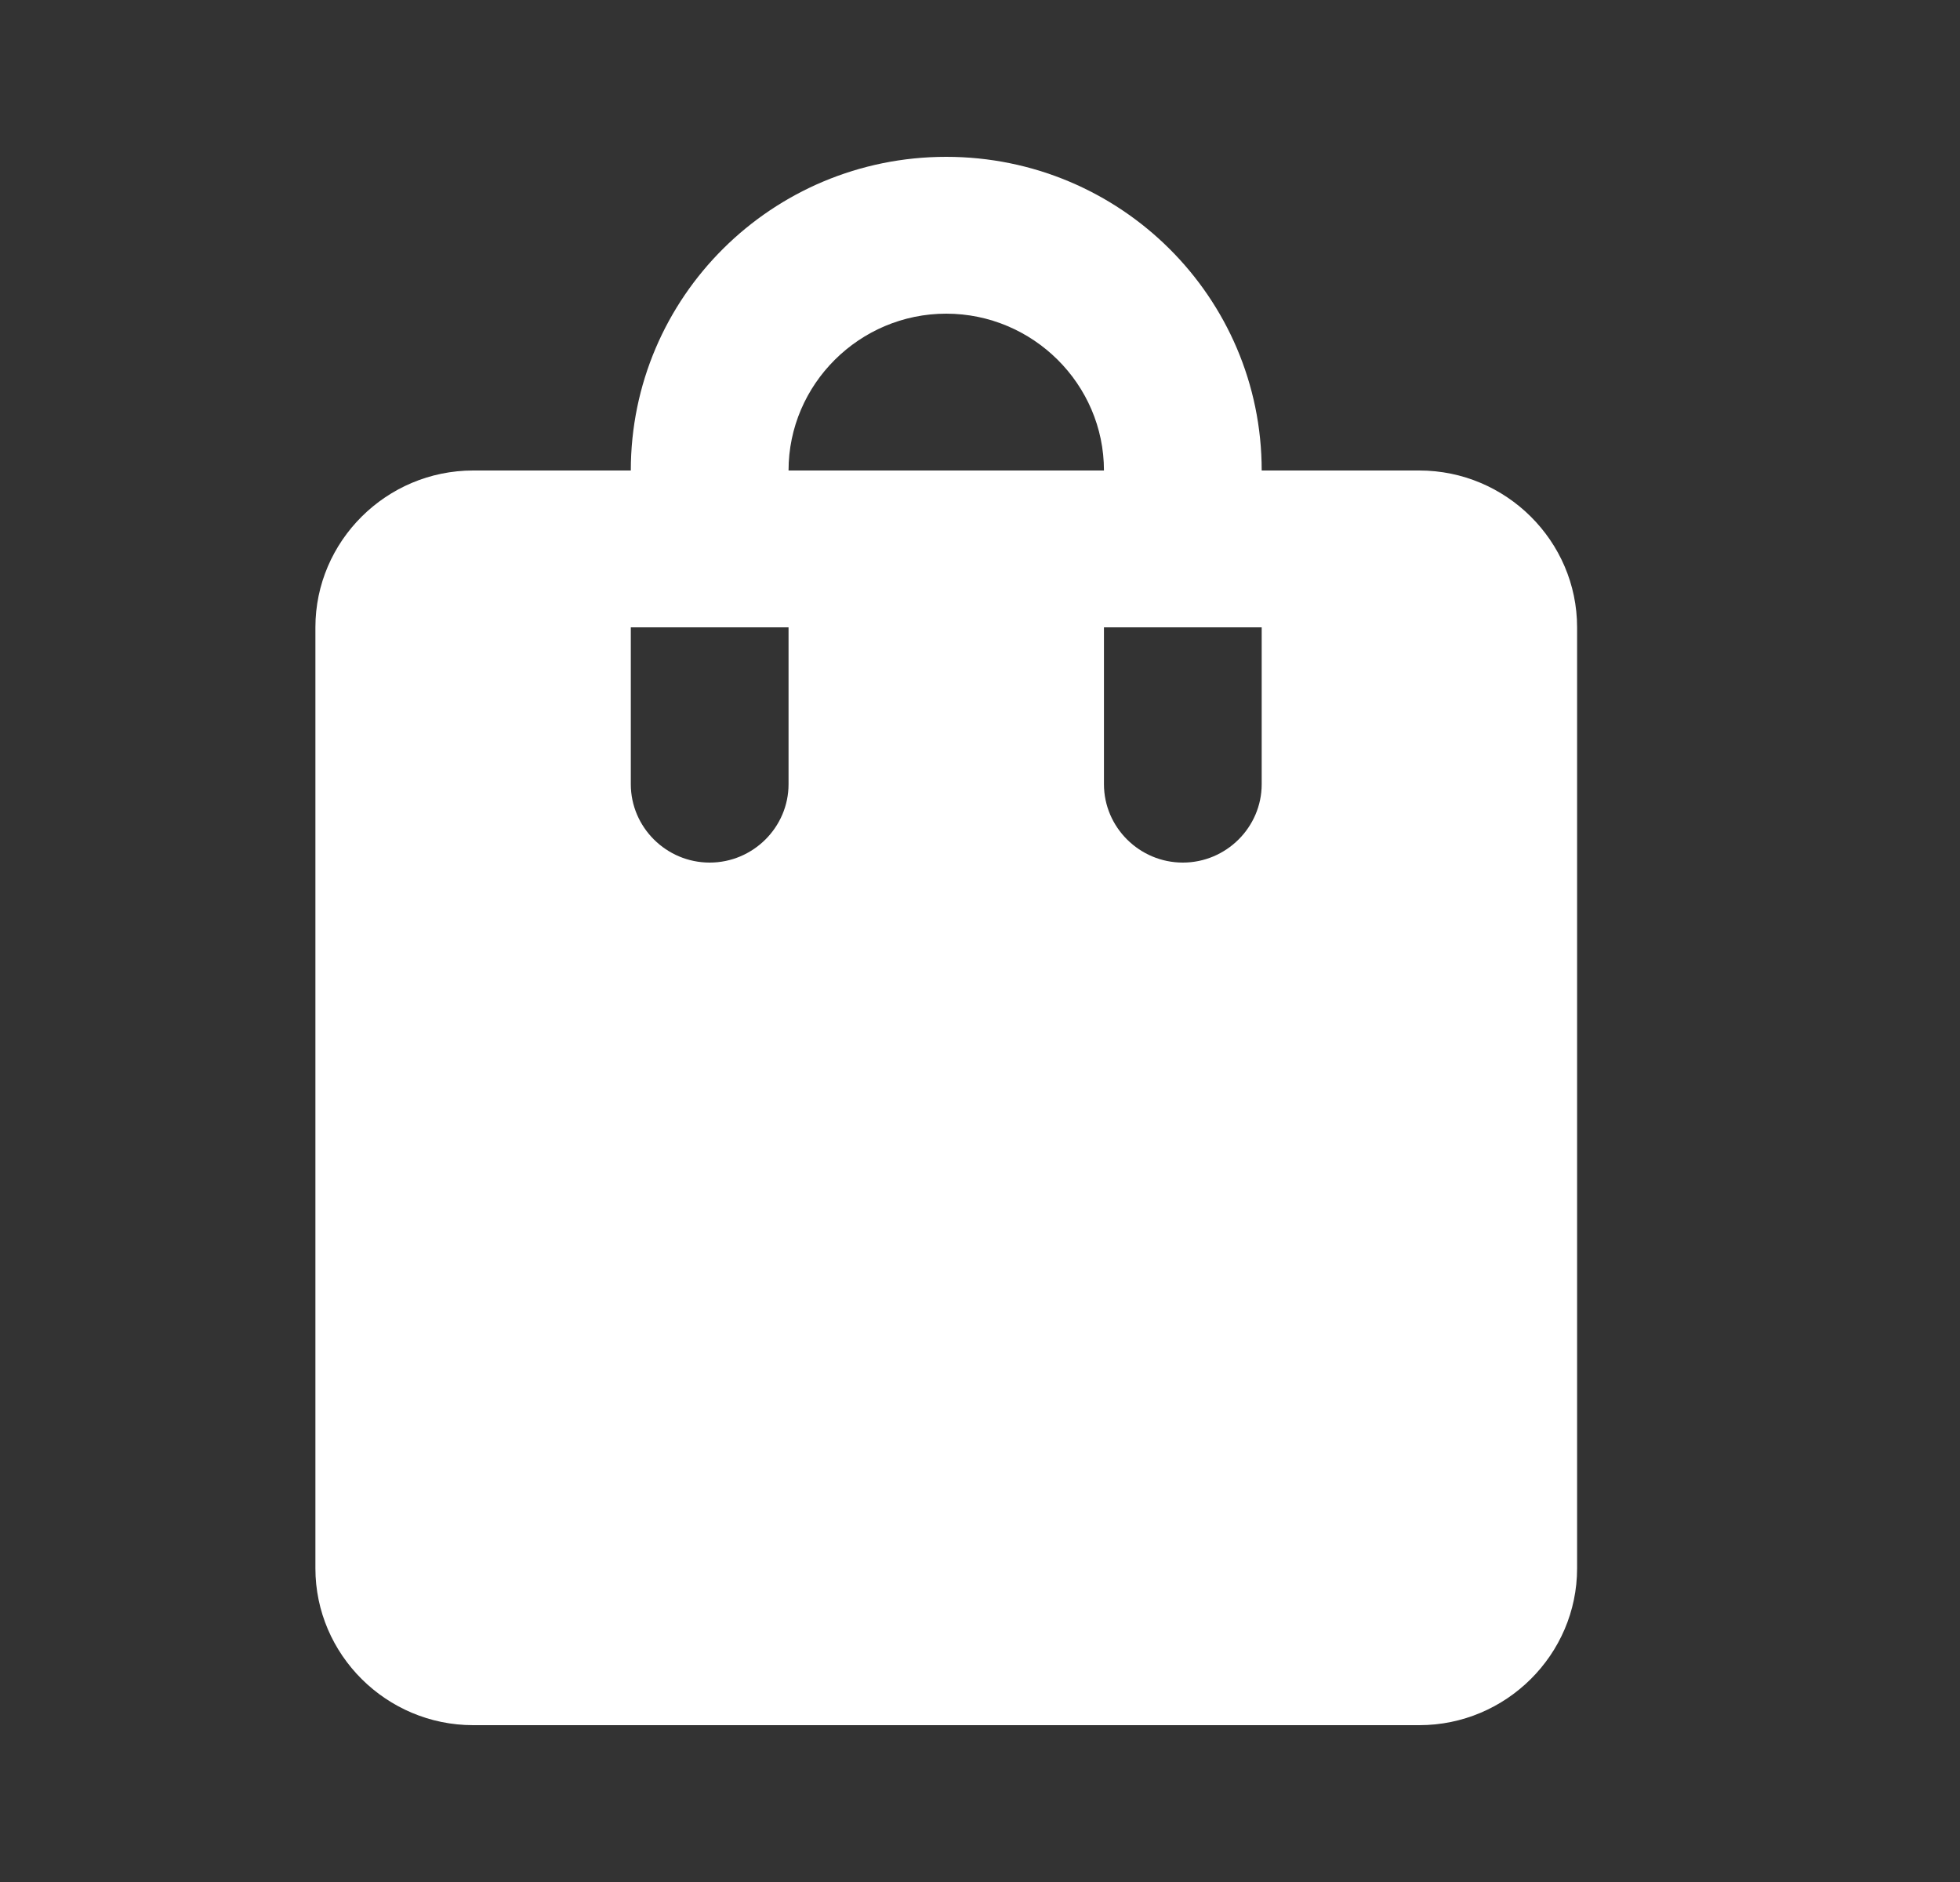 <svg width="25" height="24" viewBox="0 0 25 24" fill="none" xmlns="http://www.w3.org/2000/svg">
<rect x="0" y="0" width="25" height="24" fill="#333333" stroke="none"/>
<path d="M18.104 6H16.093C16.093 3.79 14.292 2 12.069 2C9.847 2 8.046 3.79 8.046 6H6.035C4.928 6 4.023 6.9 4.023 8V20C4.023 21.1 4.928 22 6.035 22H18.104C19.21 22 20.116 21.1 20.116 20V8C20.116 6.9 19.21 6 18.104 6ZM10.058 10C10.058 10.55 9.605 11 9.052 11C8.499 11 8.046 10.55 8.046 10V8H10.058V10ZM12.069 4C13.176 4 14.081 4.9 14.081 6H10.058C10.058 4.9 10.963 4 12.069 4ZM16.093 10C16.093 10.55 15.64 11 15.087 11C14.534 11 14.081 10.55 14.081 10V8H16.093V10Z" fill="white"/>
</svg>
